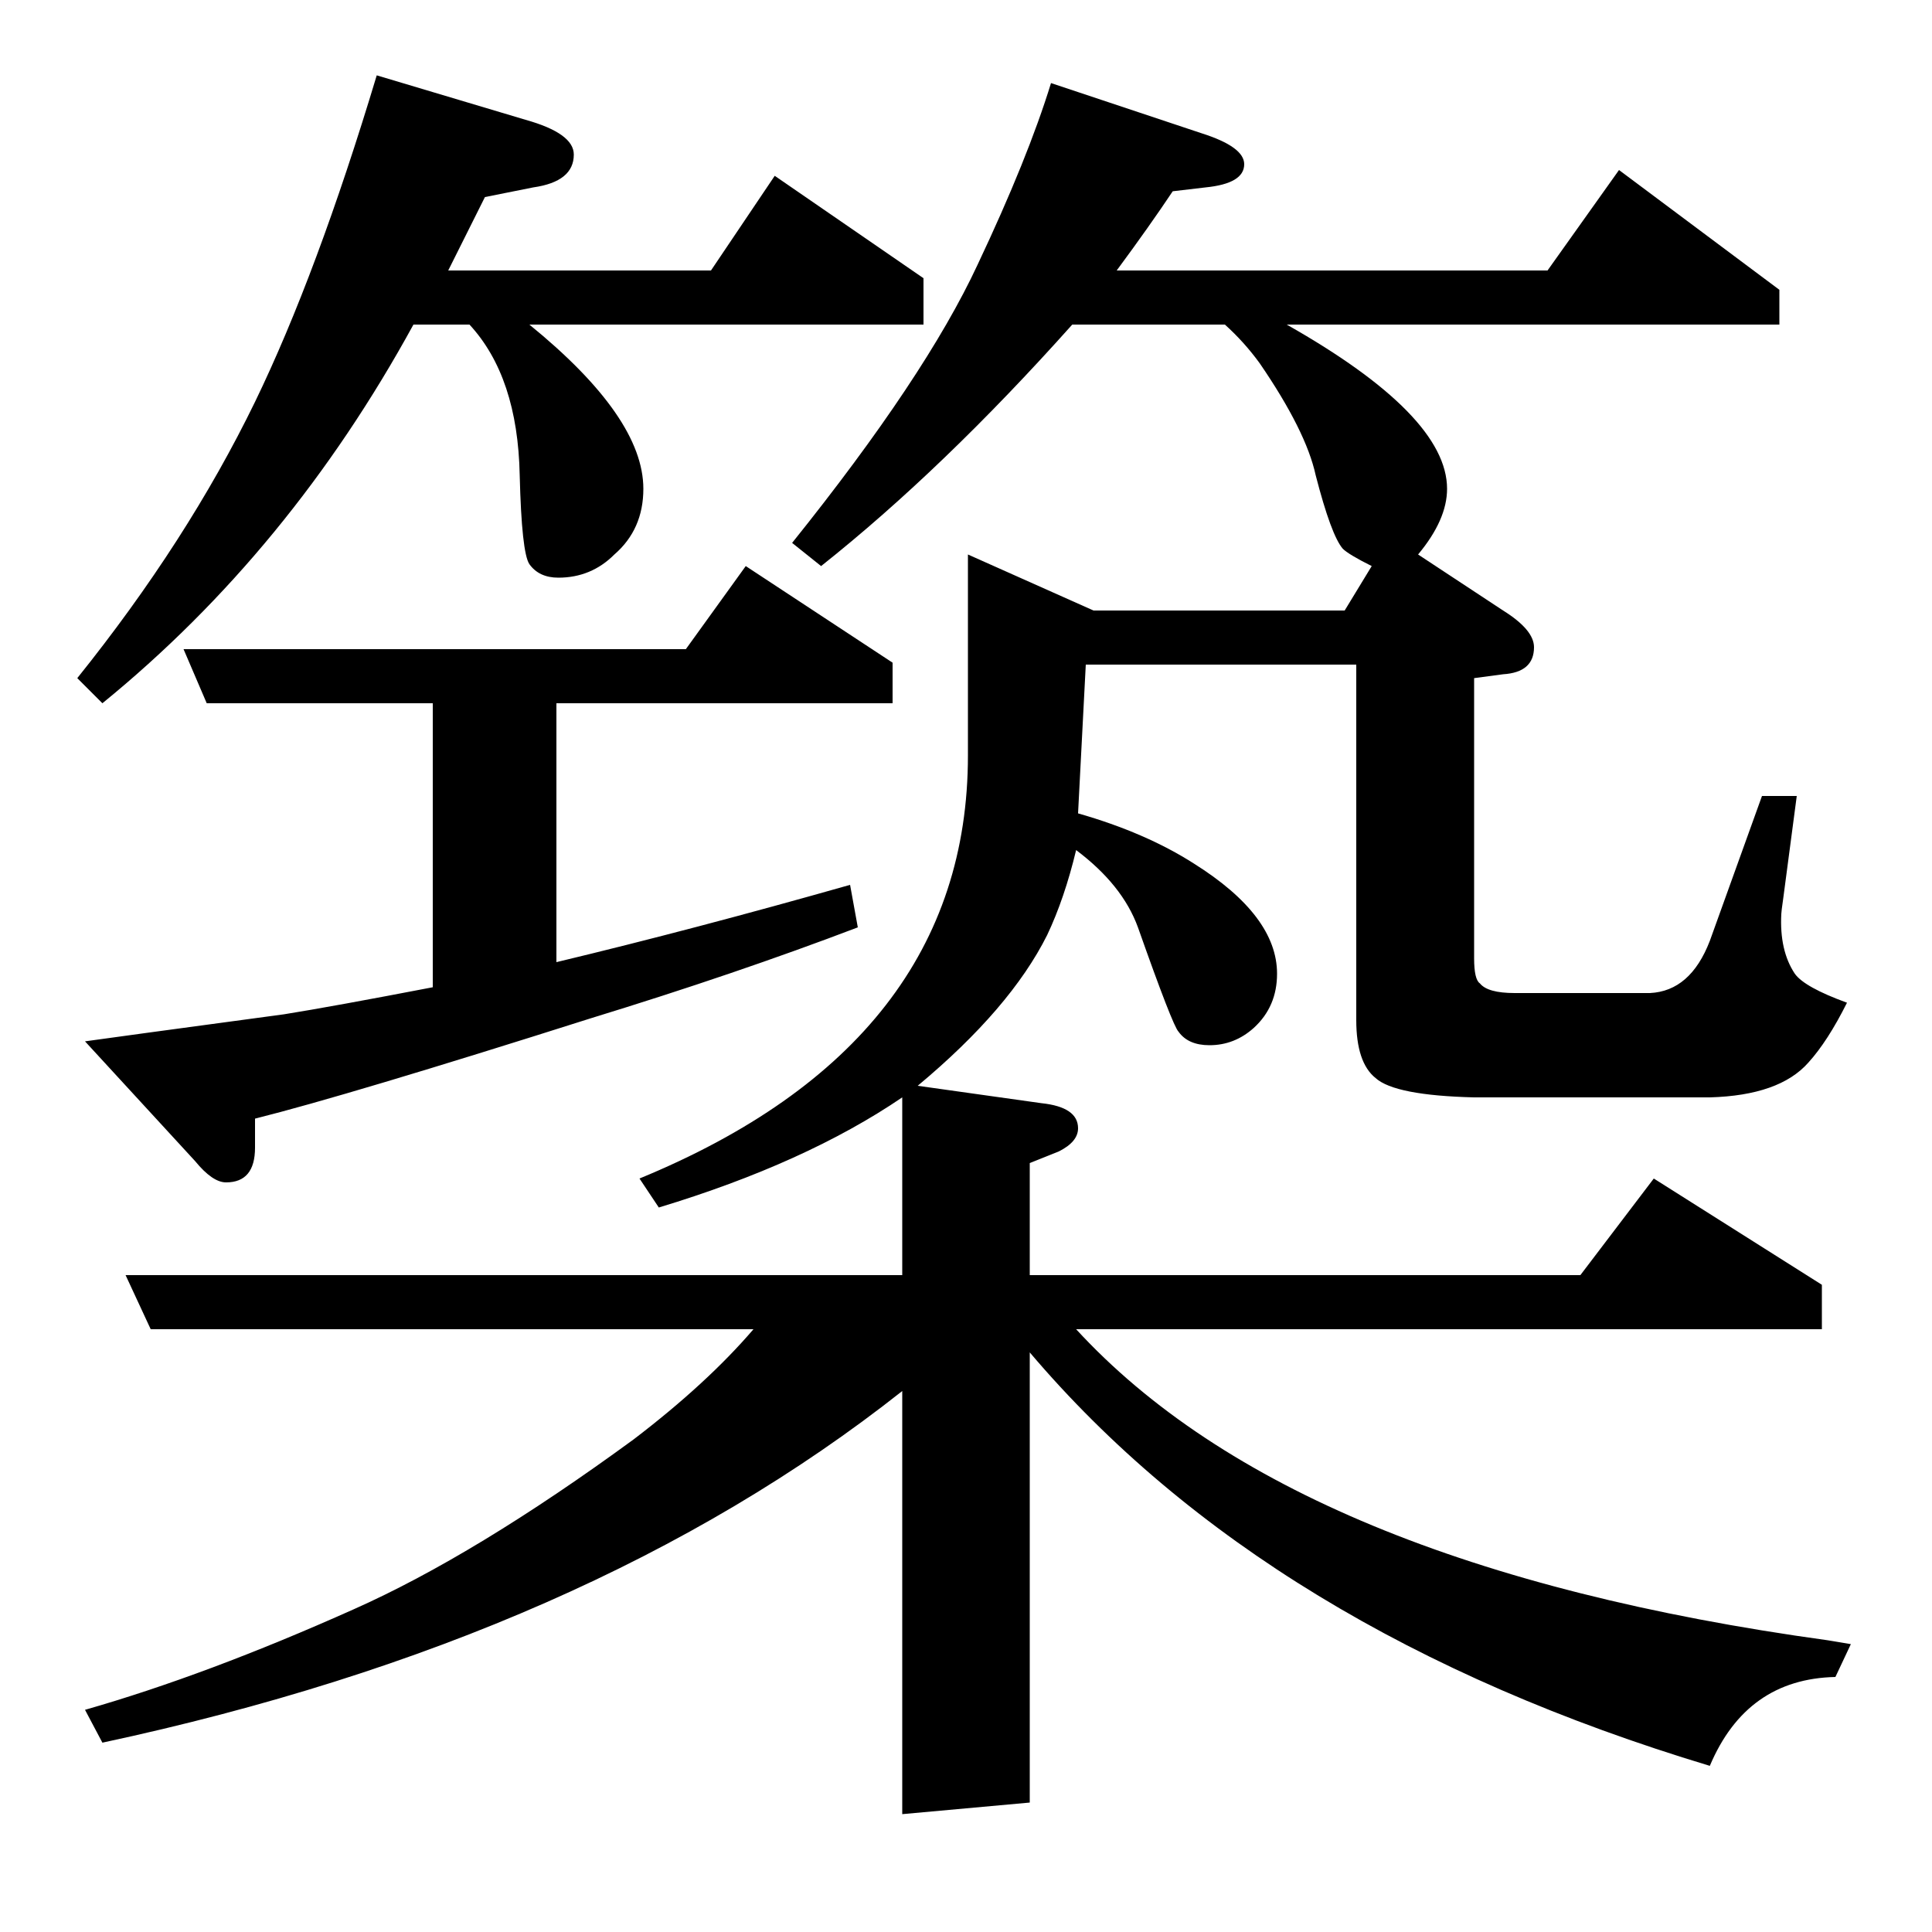 <?xml version="1.0" standalone="no"?>
<!DOCTYPE svg PUBLIC "-//W3C//DTD SVG 1.1//EN" "http://www.w3.org/Graphics/SVG/1.1/DTD/svg11.dtd" >
<svg xmlns="http://www.w3.org/2000/svg" xmlns:xlink="http://www.w3.org/1999/xlink" version="1.1" viewBox="0 -120 1000 1000">
  <g transform="matrix(1 0 0 -1 0 880)">
   <path fill="currentColor"
d="M44 115q63 18 139 52q63 28 145 88q38 29 62 57h-312l-13 28h402v92q-50 -34 -126 -57l-10 15q170 70 170 219v104l65 -29h130l14 23q-12 6 -15 9q-6 7 -14 38q-5 23 -29 58q-8 11 -18 20h-79q-67 -75 -130 -125l-15 12q69 86 96 144q26 55 38 94l78 -26q22 -7 22 -16
q0 -10 -20 -12l-17 -2q-12 -18 -29 -41h223l37 52l83 -62v-18h-255q83 -47 83 -85q0 -16 -15 -34l44 -29q16 -10 16 -19q0 -13 -16 -14l-15 -2v-145q0 -11 3 -13q4 -5 18 -5h70q21 1 31 27l27 75h18l-7 -53q-1 -7 -1 -8q-1 -19 7 -31q5 -7 27 -15q-10 -20 -20 -31
q-15 -17 -51 -18h-122q-41 1 -51 10q-10 8 -10 30v184h-140l-4 -77q35 -10 60 -26q43 -27 43 -57q0 -17 -12 -28q-10 -9 -23 -9q-11 0 -16 7q-3 3 -21 54q-8 22 -32 40q-6 -25 -15 -44q-19 -38 -67 -78l64 -9q19 -2 19 -13q0 -7 -10 -12l-15 -6v-58h285l38 50l87 -55v-23
h-386q113 -123 389 -161l12 -2l-8 -17q-46 -1 -65 -46q-229 69 -352 214v-233l-66 -6v219q-162 -128 -414 -182zM40 649q57 71 92 143q32 66 63 169l77 -23q25 -7 25 -18q0 -14 -21 -17l-25 -5l-19 -38h136l33 49l77 -53v-24h-204q59 -48 59 -85q0 -21 -15 -34
q-12 -12 -29 -12q-10 0 -15 7q-4 6 -5 46q-1 51 -26 78h-29q-64 -117 -161 -196zM444 520q-63 -24 -138 -47q-126 -40 -174 -52v-15q0 -18 -15 -18q-7 0 -16 11l-57 62q14 2 103 14q25 4 77 14v147h-117l-12 28h260l31 43l76 -50v-21h-174v-134q71 17 152 40z" />
  </g>

</svg>
